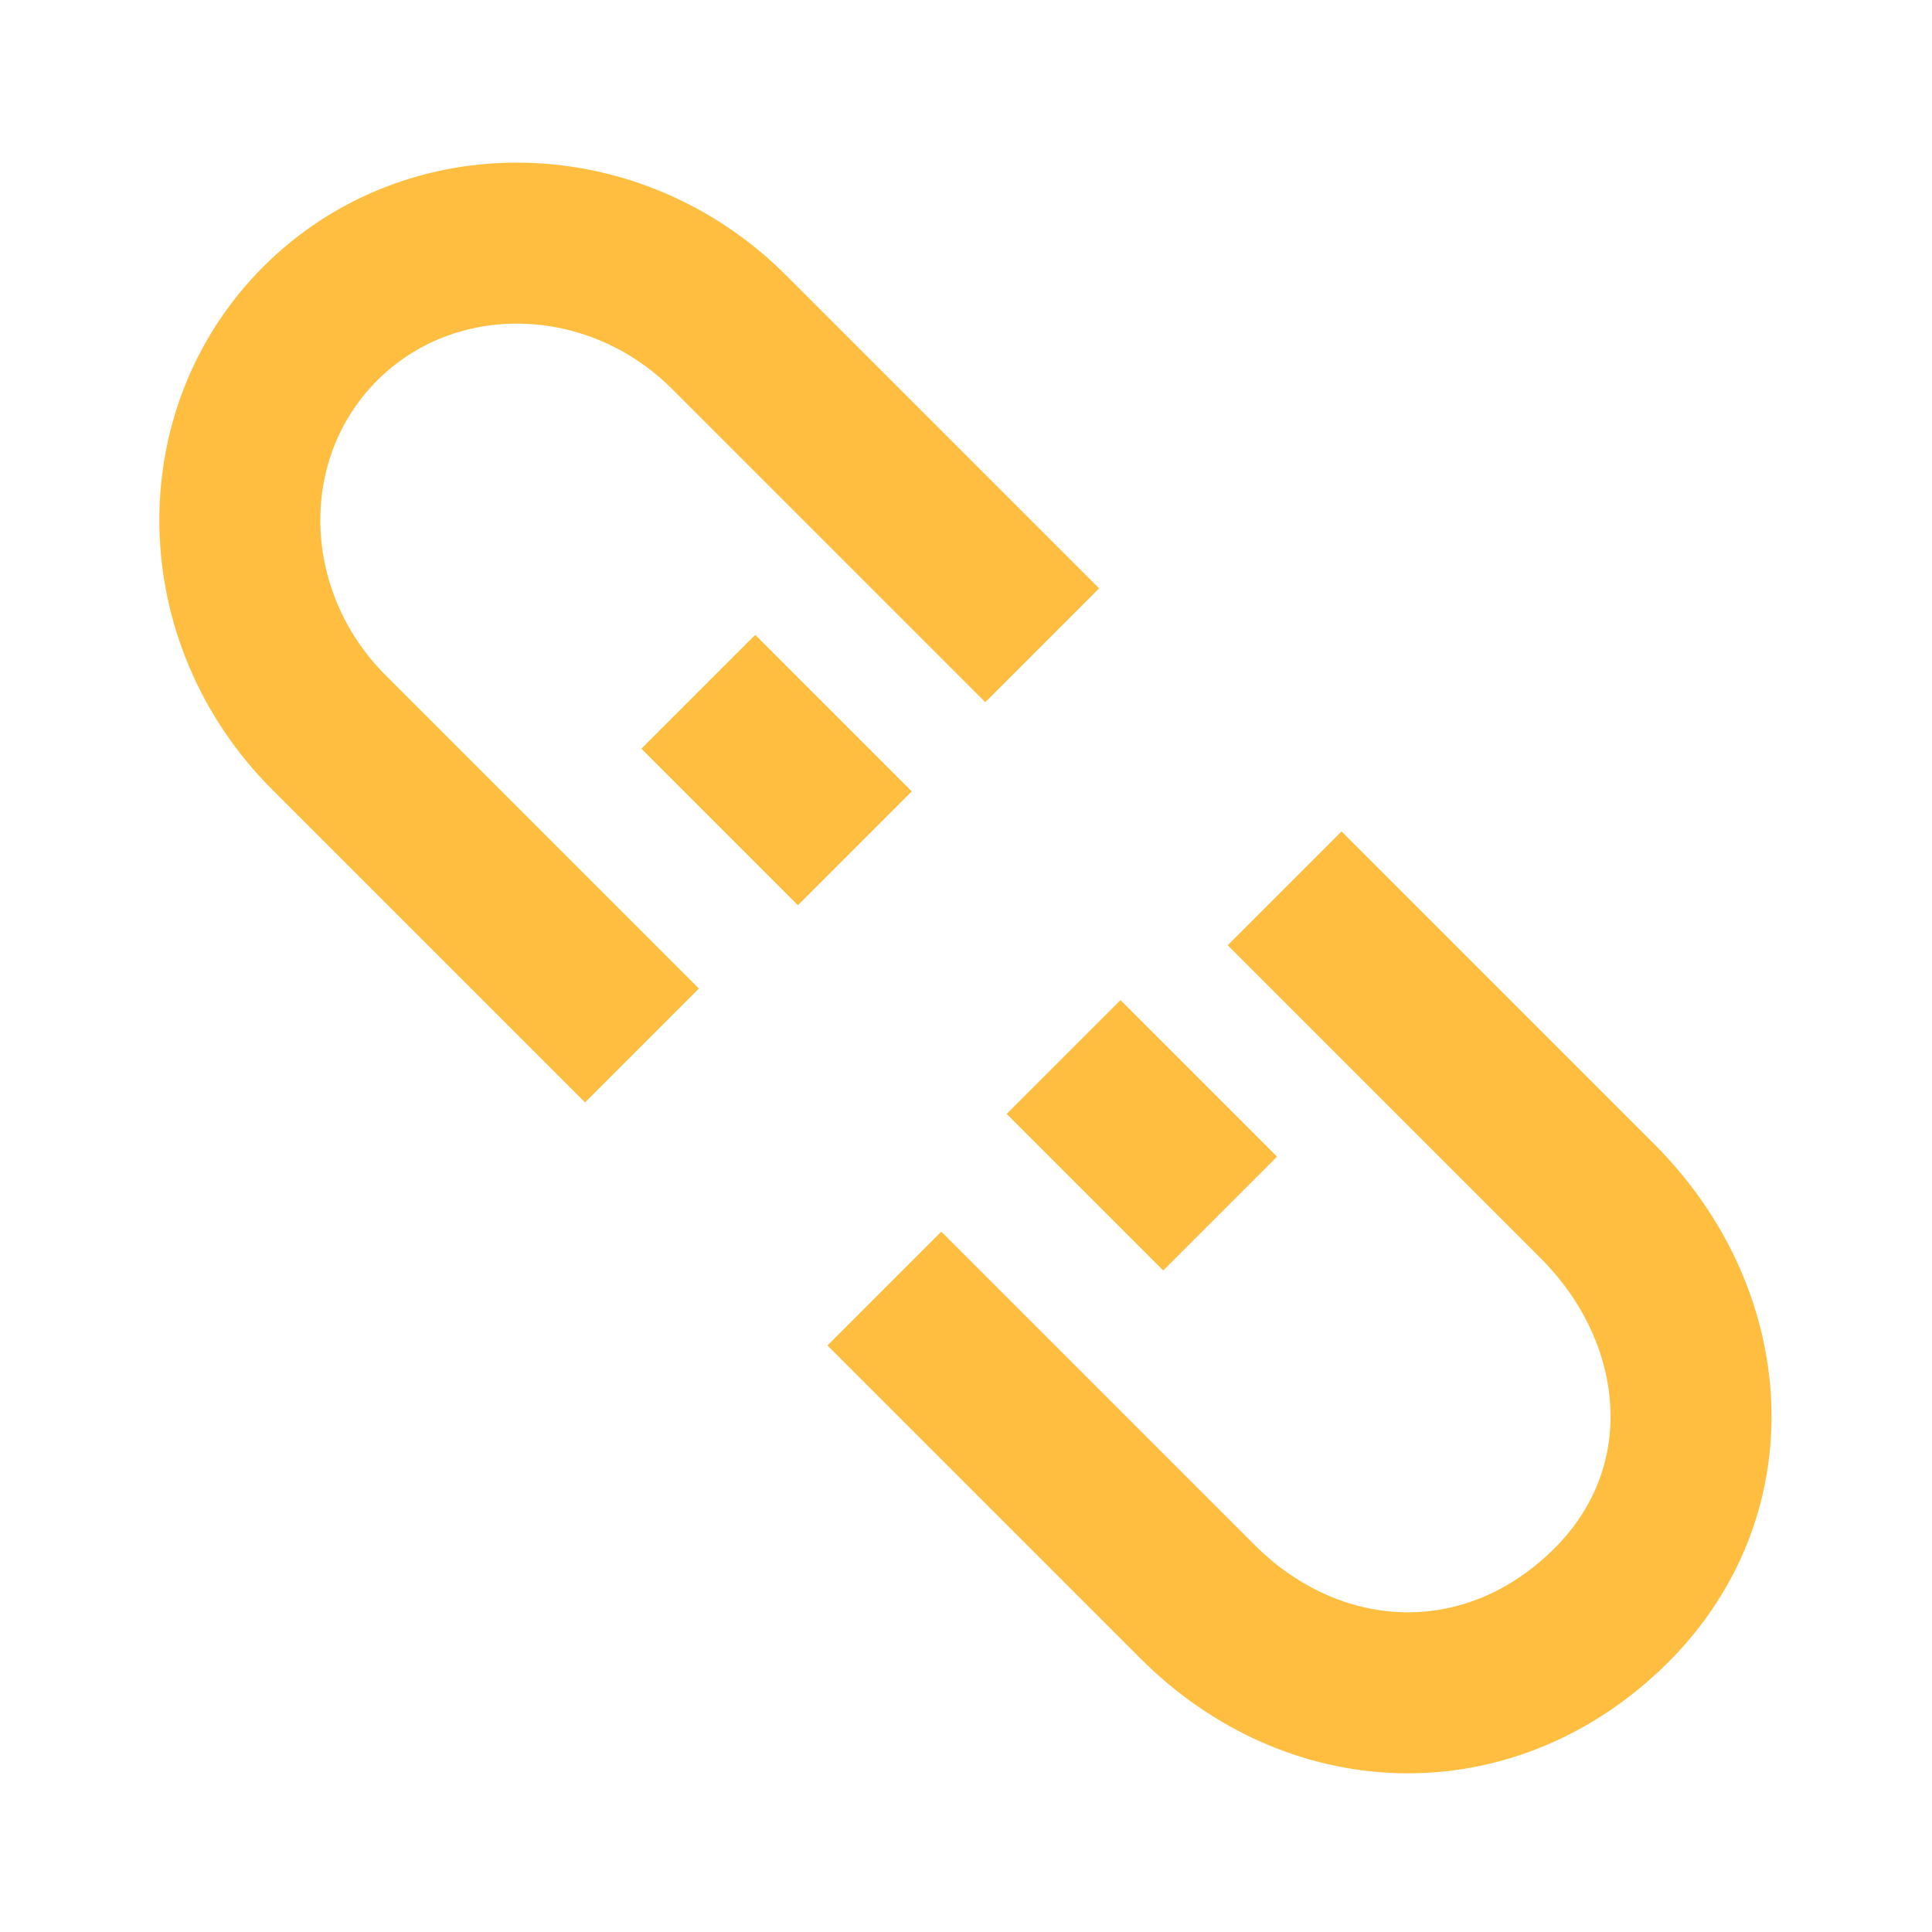 <?xml version="1.0" encoding="UTF-8"?><svg width="24" height="24" viewBox="0 0 48 48" fill="none" xmlns="http://www.w3.org/2000/svg"><path d="M25.893 16.031L18.114 8.252C15.251 5.389 10.703 5.293 7.957 8.039C5.211 10.785 5.307 15.332 8.171 18.196L15.949 25.974" stroke="#ffbe40" stroke-width="4" stroke-linecap="butt" stroke-linejoin="bevel"/><path d="M31.916 22.071L39.694 29.849C42.558 32.713 42.929 37.123 39.908 40.006C36.887 42.889 32.614 42.656 29.751 39.793L21.972 32.014" stroke="#ffbe40" stroke-width="4" stroke-linecap="butt" stroke-linejoin="bevel"/><path d="M21.238 21.076L17.349 17.187" stroke="#ffbe40" stroke-width="4" stroke-linecap="butt" stroke-linejoin="bevel"/><path d="M30.313 30.15L26.424 26.261" stroke="#ffbe40" stroke-width="4" stroke-linecap="butt" stroke-linejoin="bevel"/></svg>